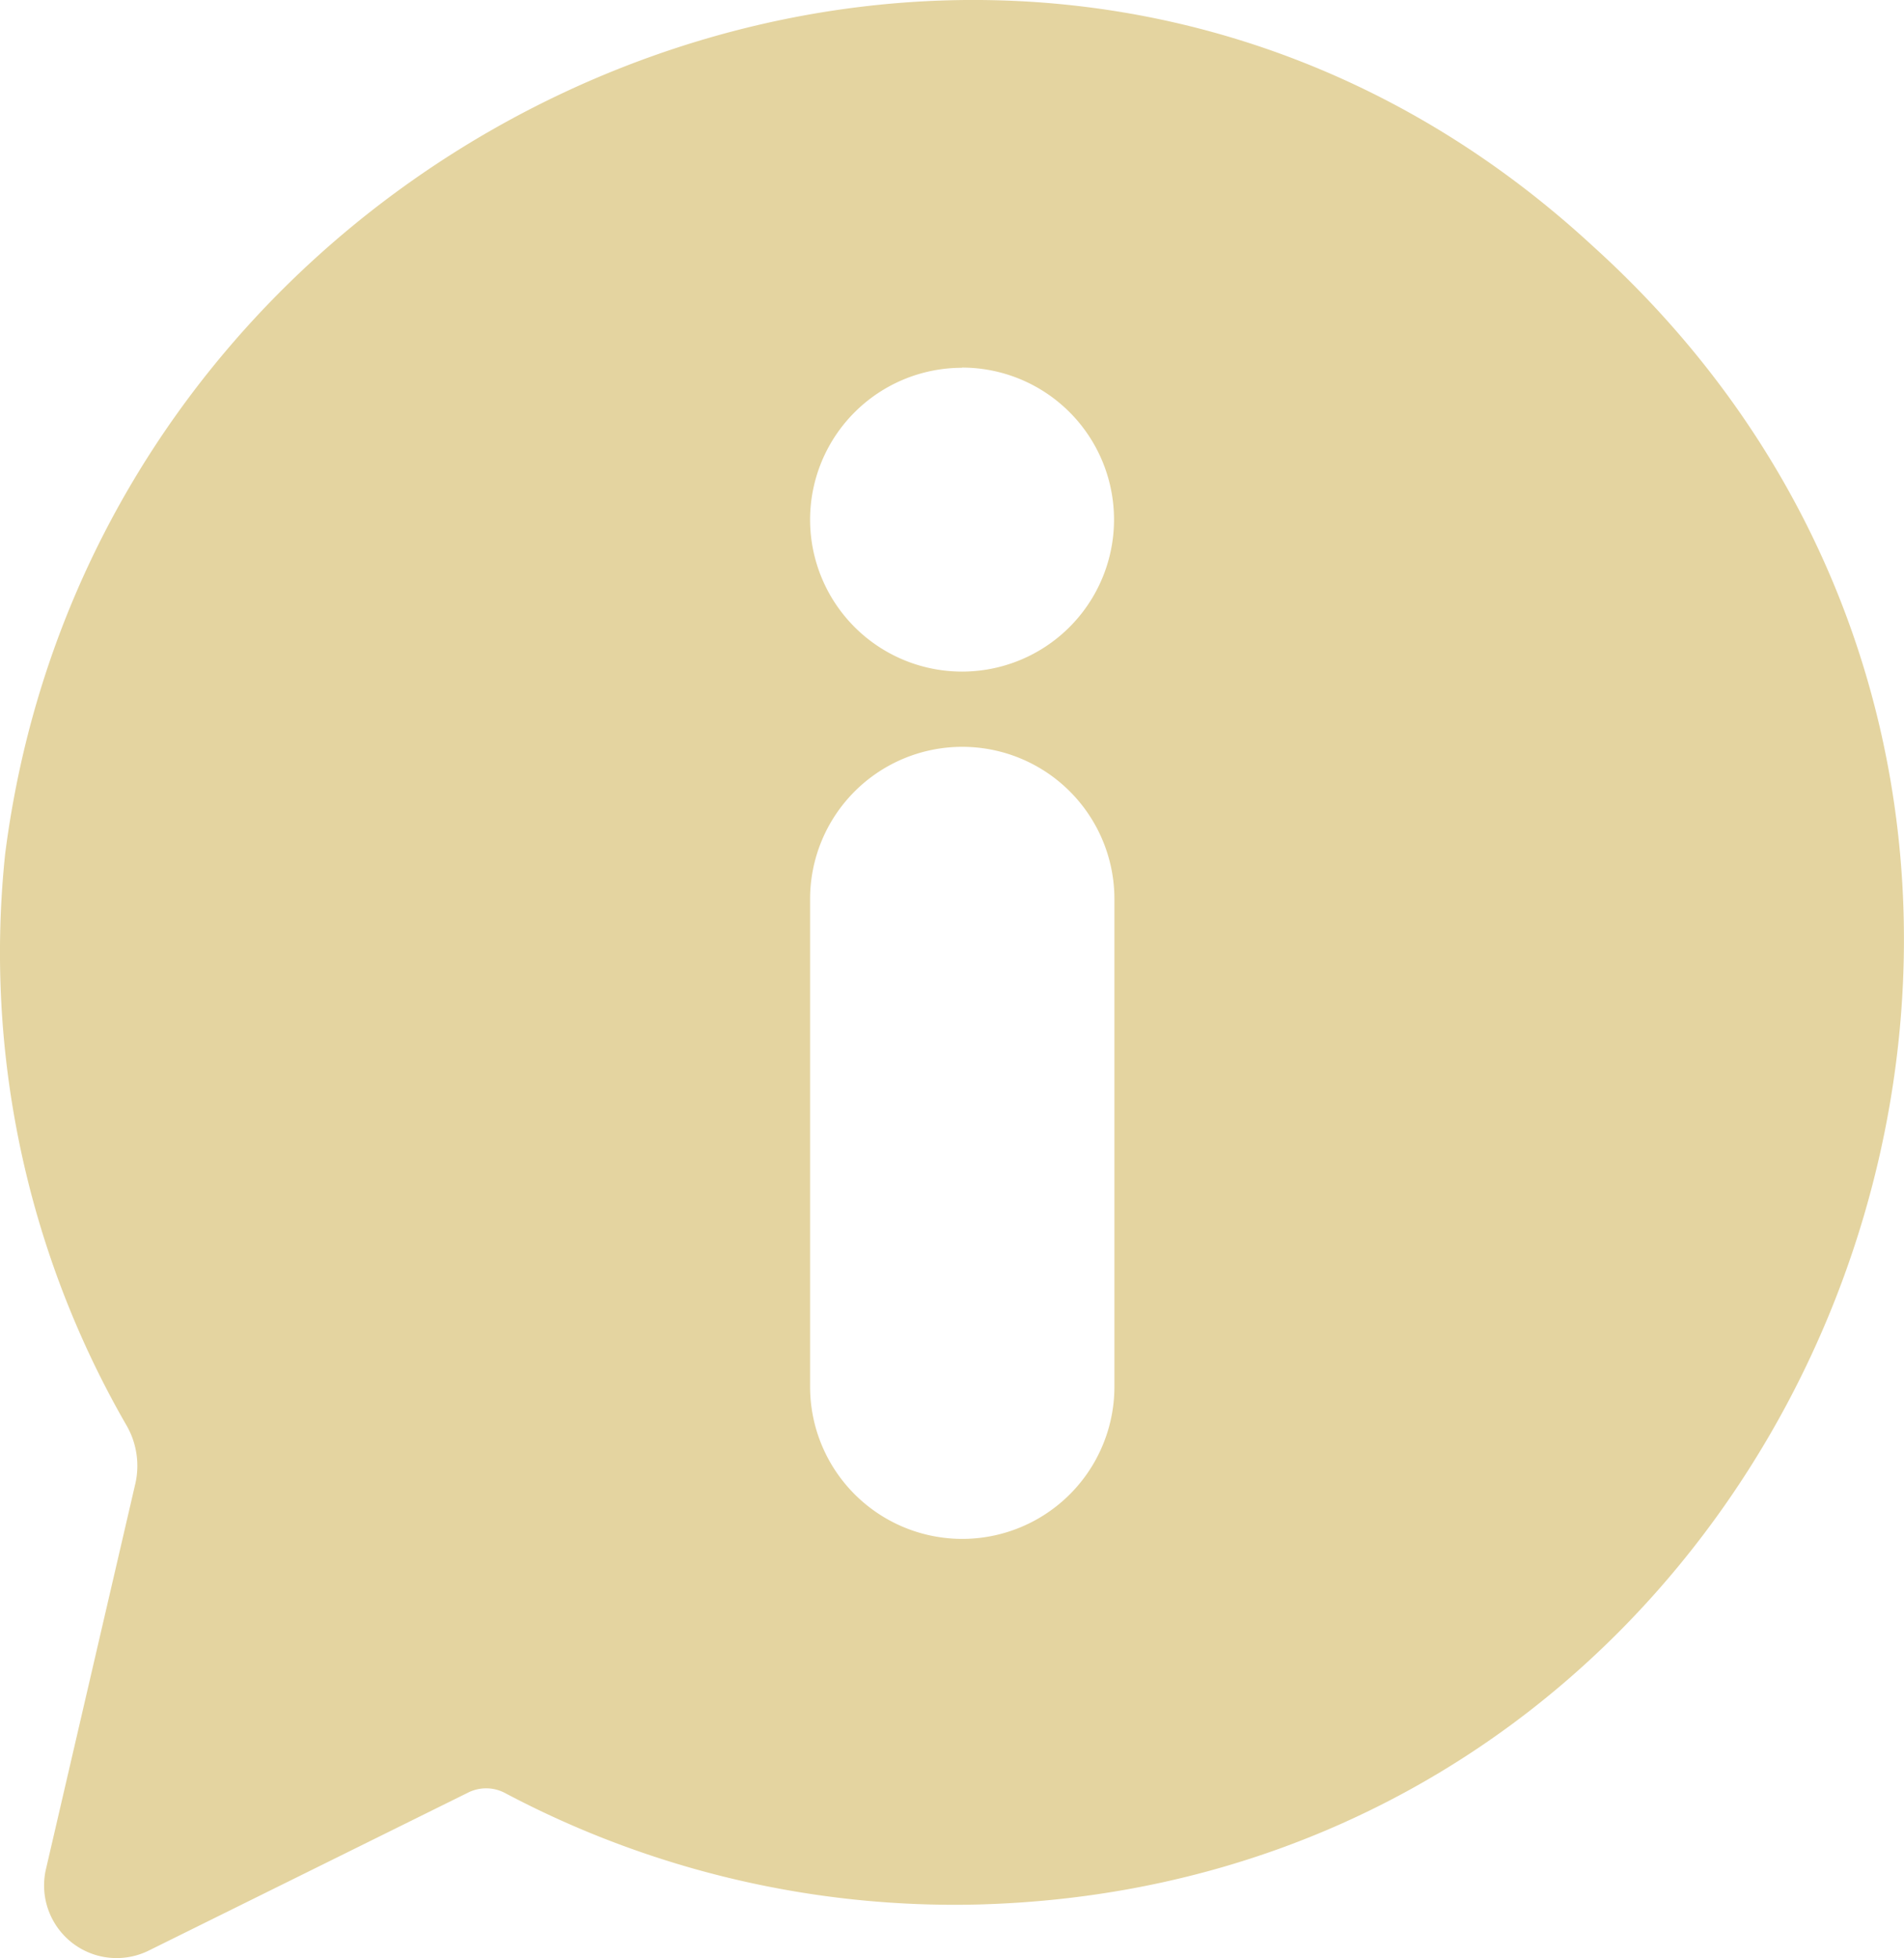 <svg xmlns="http://www.w3.org/2000/svg" width="38.908" height="40.001"><path d="M-588.371 46.59c-11.741-10.817-30.463-2.945-32.424 12.438a19.322 19.322 0 0 0 2.473 11.658 1.652 1.652 0 0 1 .193 1.179l-1.837 7.92a1.481 1.481 0 0 0 .171 1.062 1.483 1.483 0 0 0 .843.668 1.484 1.484 0 0 0 1.073-.079l6.562-3.245a.827.827 0 0 1 .757.028 19.613 19.613 0 0 0 9.664 2.266c17.41-.475 25.471-22.219 12.525-33.895Zm-12.87 2.5a3.106 3.106 0 0 1 3.106 3.105 3.105 3.105 0 0 1-3.106 3.105 3.105 3.105 0 0 1-3.105-3.105 3.105 3.105 0 0 1 3.105-3.101Zm3.114 20.817a3.11 3.11 0 0 1-3.11 3.11 3.11 3.11 0 0 1-3.109-3.11v-9.961a3.11 3.11 0 0 1 3.109-3.109 3.11 3.11 0 0 1 3.11 3.109Z" style="fill:#e4d4a0" transform="translate(620.9 -41.581)"/></svg>
